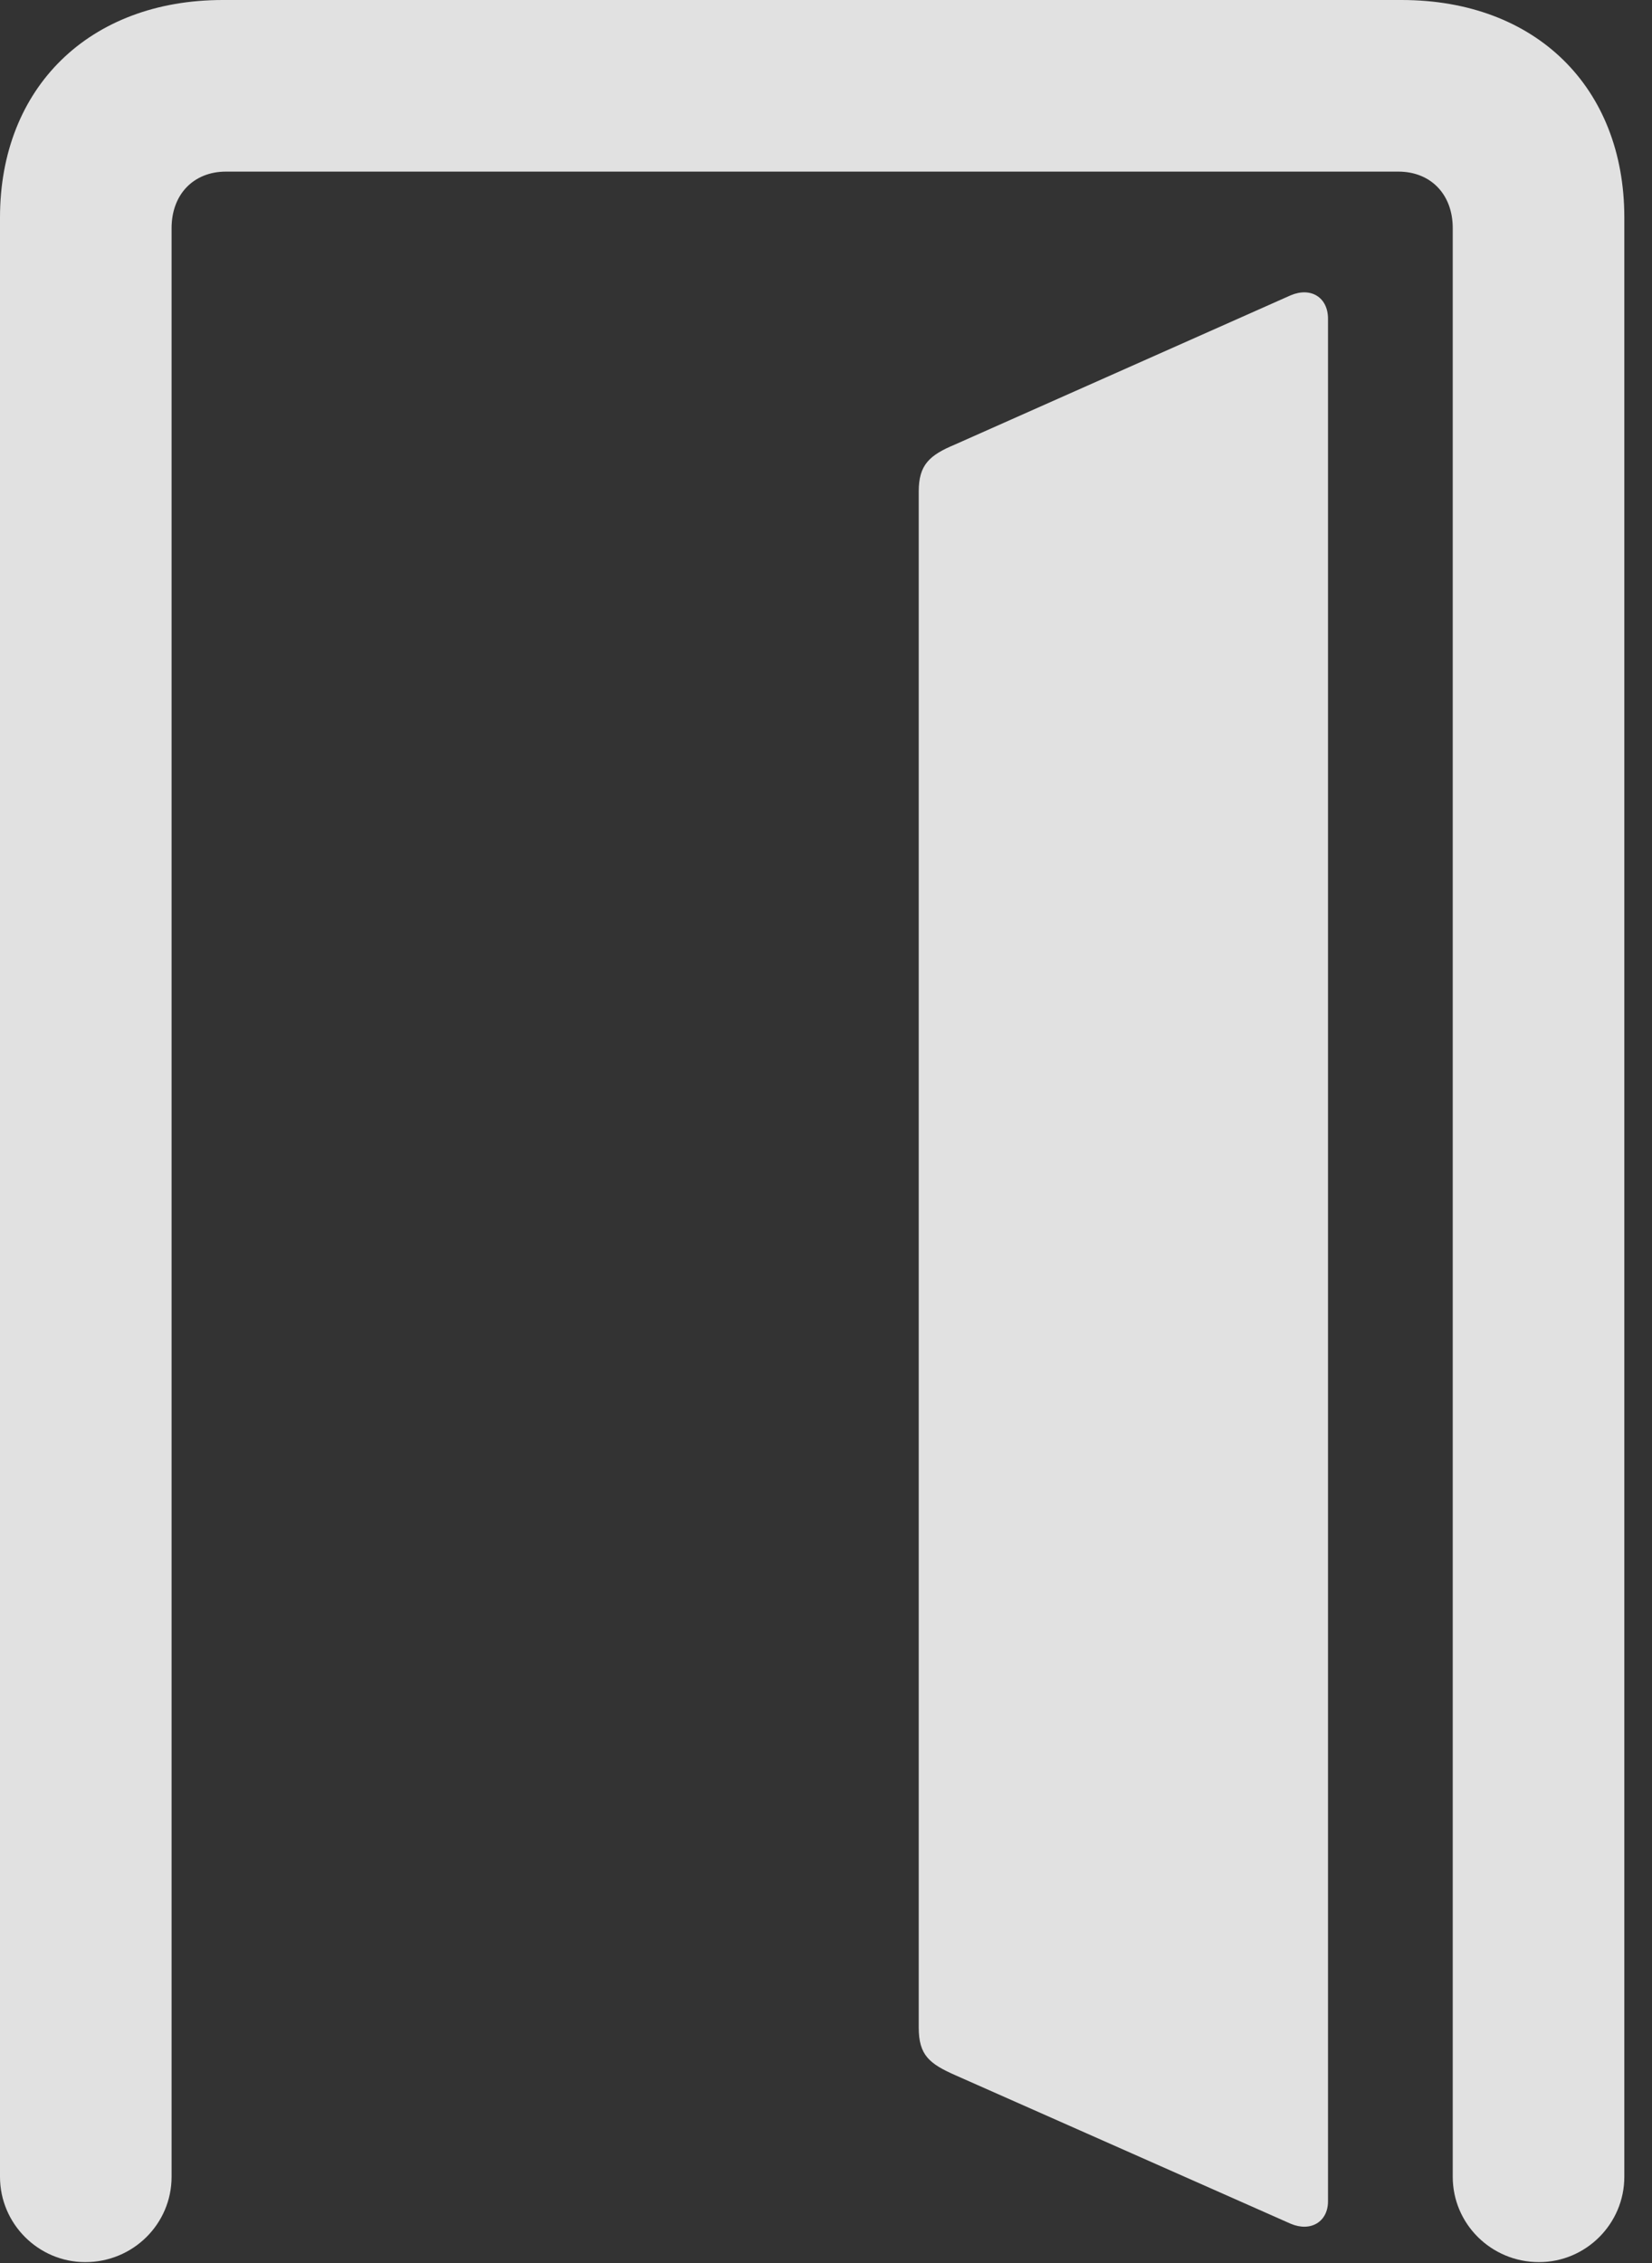 <?xml version="1.0" encoding="UTF-8"?>
<!--Generator: Apple Native CoreSVG 326-->
<!DOCTYPE svg
PUBLIC "-//W3C//DTD SVG 1.1//EN"
       "http://www.w3.org/Graphics/SVG/1.1/DTD/svg11.dtd">
<svg version="1.1" xmlns="http://www.w3.org/2000/svg" xmlns:xlink="http://www.w3.org/1999/xlink" viewBox="0 0 21.191 29.025">
 <rect x="0" y="0" width="21.191" height="29.025" fill="#333333" stroke="none"/>
 <g>
  <rect height="29.025" opacity="0" width="21.191" x="0" y="0"/>
  <path d="M20.836 27.918L20.836 2.789C20.836 1.121 19.701 0 17.979 0L2.857 0C1.148 0 0 1.121 0 2.789L0 27.918C0 28.52 0.492 29.012 1.094 29.012C1.709 29.012 2.201 28.52 2.201 27.918L2.201 2.926C2.201 2.488 2.488 2.201 2.898 2.201L17.938 2.201C18.348 2.201 18.635 2.488 18.635 2.926L18.635 27.918C18.635 28.52 19.127 29.012 19.742 29.012C20.344 29.012 20.836 28.52 20.836 27.918Z" fill="white" fill-opacity="0.85"/>
  <path d="M17.035 28.232L17.035 4.088C17.035 3.814 16.816 3.678 16.557 3.787L12.25 5.701C11.922 5.838 11.785 5.961 11.785 6.303L11.785 26.004C11.785 26.359 11.922 26.469 12.264 26.619L16.557 28.52C16.816 28.629 17.035 28.492 17.035 28.232Z" fill="white" fill-opacity="0.85"/>
 </g>
</svg>
